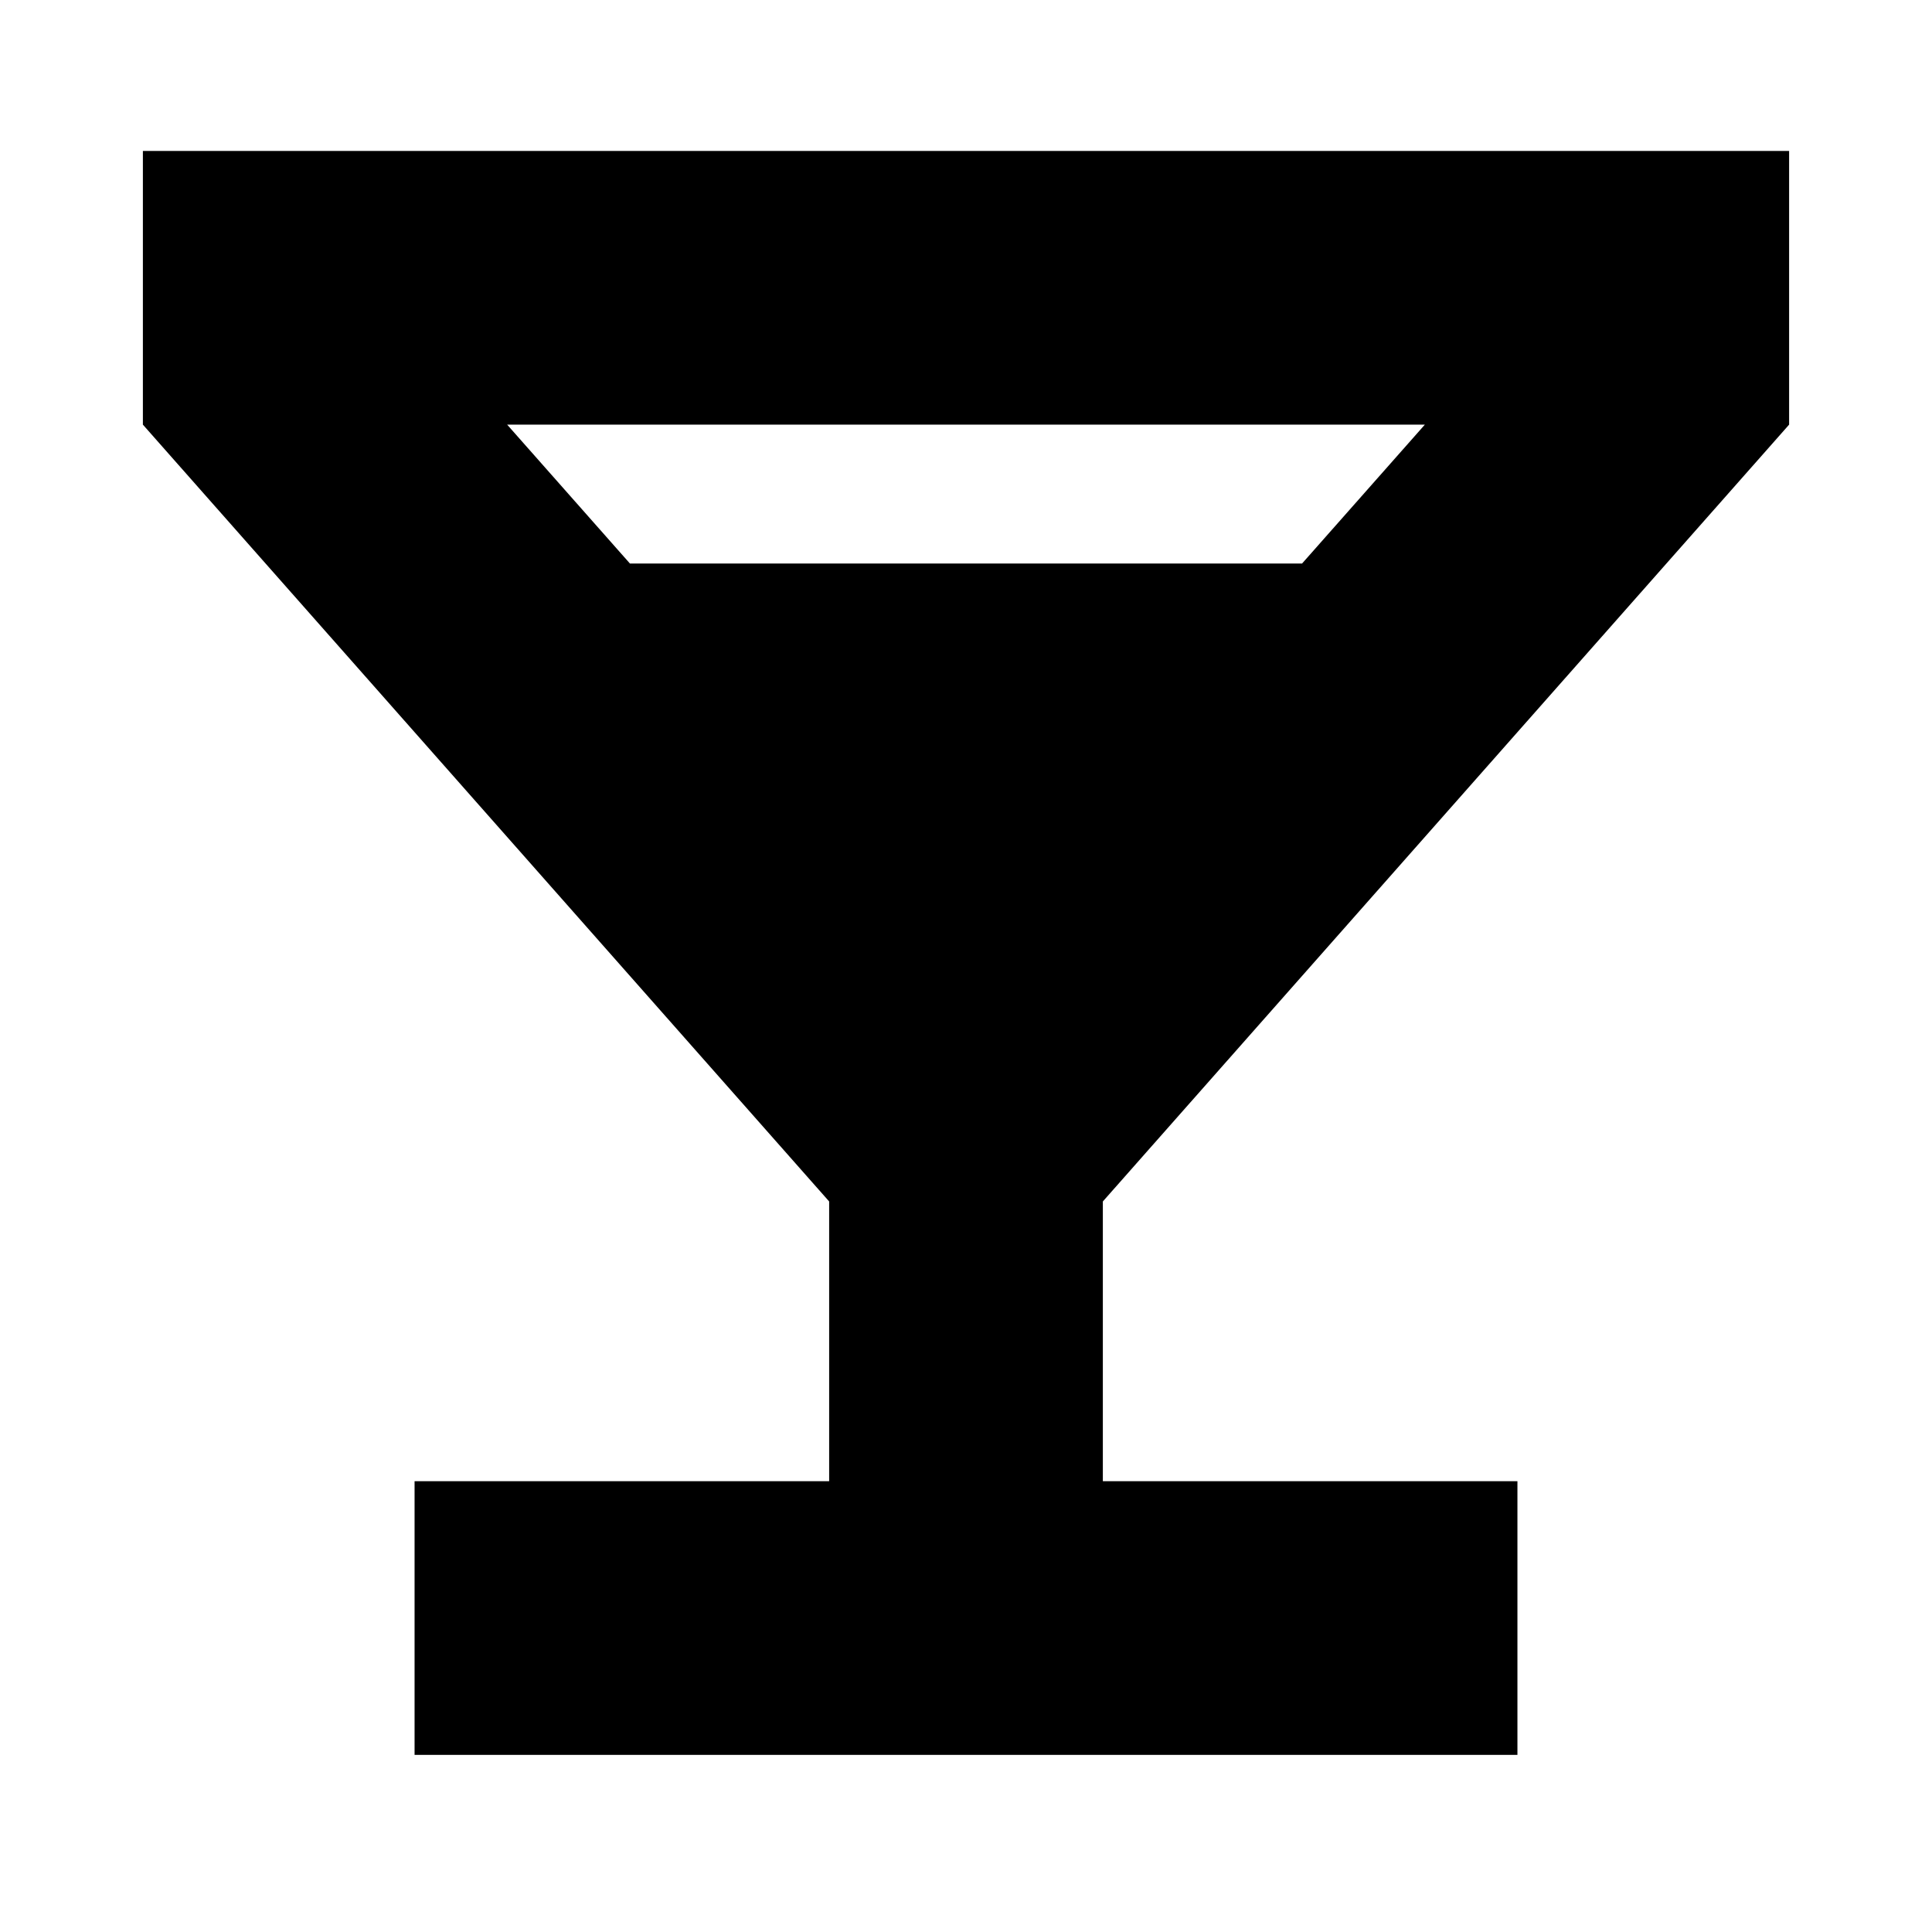 <svg xmlns="http://www.w3.org/2000/svg" height="24" width="24"><path d="M5.15 21.8V18.4H10.3V14.925L1.775 5.275V1.875H22.225V5.275L13.7 14.925V18.4H18.85V21.8ZM7.825 7H16.175L17.7 5.275H6.3ZM12 11.7 14.175 9.25H9.825ZM12 11.7 9.475 8.875H14.525Z"/></svg>